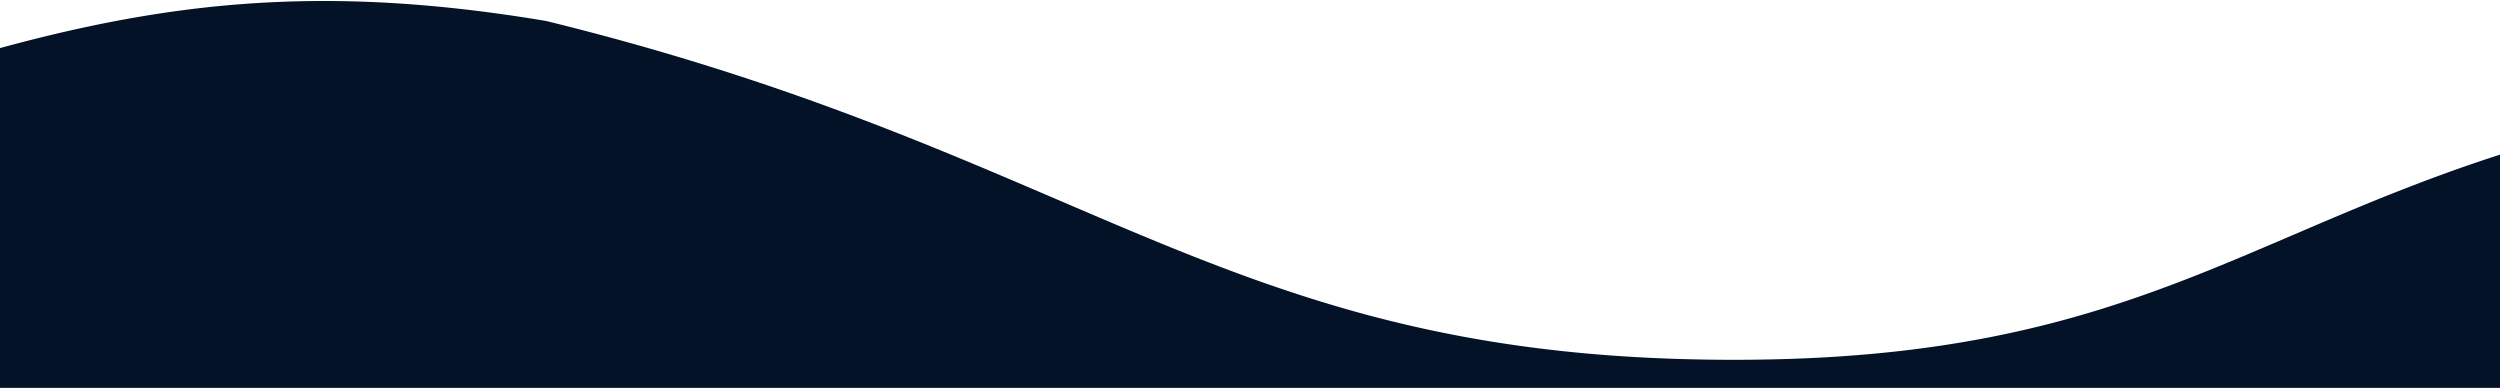 <svg xmlns="http://www.w3.org/2000/svg" xmlns:xlink="http://www.w3.org/1999/xlink" width="1920" height="298" viewBox="0 0 1920 298">
  <defs>
    <clipPath id="clip-path">
      <path id="Path_1371" data-name="Path 1371" d="M0,0H407.56L958.85,178.7l647.041,58.031L1920,0V298H0Z" transform="translate(-13772 -1319)" fill="#fff" stroke="#707070" stroke-width="1"/>
    </clipPath>
  </defs>
  <g id="Mask_Group_42" data-name="Mask Group 42" transform="translate(13772 1319)" clip-path="url(#clip-path)">
    <path id="Subtraction_4" data-name="Subtraction 4" d="M1920,1102.88H0V841.93c44.778-12.228,85.6-21.021,124.805-26.882a829.446,829.446,0,0,1,123.95-9.279c53.245,0,109.086,5.021,170.714,15.349,20.613,5.058,41.237,10.444,61.3,16.008,19.041,5.281,38.184,10.891,56.9,16.674,34.347,10.615,67.864,21.963,102.467,34.691,63.9,23.5,119.229,47.226,172.74,70.168l.014.006.018.008c37.823,16.216,73.547,31.531,109.855,45.711,19.458,7.6,37.418,14.222,54.905,20.247,19.494,6.716,38.03,12.566,56.667,17.883a965.074,965.074,0,0,0,123.968,26.81c22.654,3.372,46.2,6.061,69.974,7.993,24.756,2.011,50.691,3.278,77.084,3.764,8.927.166,17.807.249,26.394.249h.142c25.022,0,49.449-.7,72.6-2.067,22.152-1.312,43.9-3.288,64.644-5.873,19.681-2.453,39.179-5.545,57.954-9.191,17.608-3.42,35.282-7.465,52.532-12.022,16.119-4.259,31.944-8.958,48.379-14.366,14.691-4.835,29.573-10.141,45.494-16.222,29.656-11.328,57.706-23.343,87.4-36.063,48.729-20.871,99.116-42.453,159.1-61.757v179.11Zm-570.994-96.167h-.042c-11.476,0-23.219-.344-34.9-1.021-23.125-1.337-46.158-3.759-68.459-7.2-21.38-3.3-42.839-7.647-63.783-12.928-19.913-5.021-40.106-11.073-60.018-17.987-18.712-6.5-37.945-14.026-57.163-22.375-74.721-32.462-144.474-74.971-218.324-119.975-48.507-29.56-98.666-60.127-153.6-89.967-29.7-16.133-57.906-30.492-86.223-43.9-15.407-7.295-31-14.369-46.355-21.025-16.154-7-32.591-13.787-48.855-20.16-17.01-6.665-34.374-13.094-51.608-19.108-17.945-6.262-36.321-12.275-54.616-17.87-18.974-5.8-38.447-11.335-57.877-16.444-20.089-5.282-40.744-10.272-61.391-14.832-21.292-4.7-43.215-9.087-65.16-13.033-22.585-4.061-45.861-7.778-69.182-11.048-23.956-3.358-48.67-6.345-73.457-8.876C52.573,546.372,26.335,544.179,0,542.45V20.132H1920v731.74c-13.464,6.374-26.961,13.351-41.264,21.331-12.76,7.119-25.882,14.883-40.117,23.737-26.468,16.462-53.028,34.4-78.714,51.748l0,0C1644.871,926.38,1525.926,1006.713,1349.006,1006.713Z" transform="translate(-13772 -2124)" fill="#031227"/>
  </g>
</svg>

